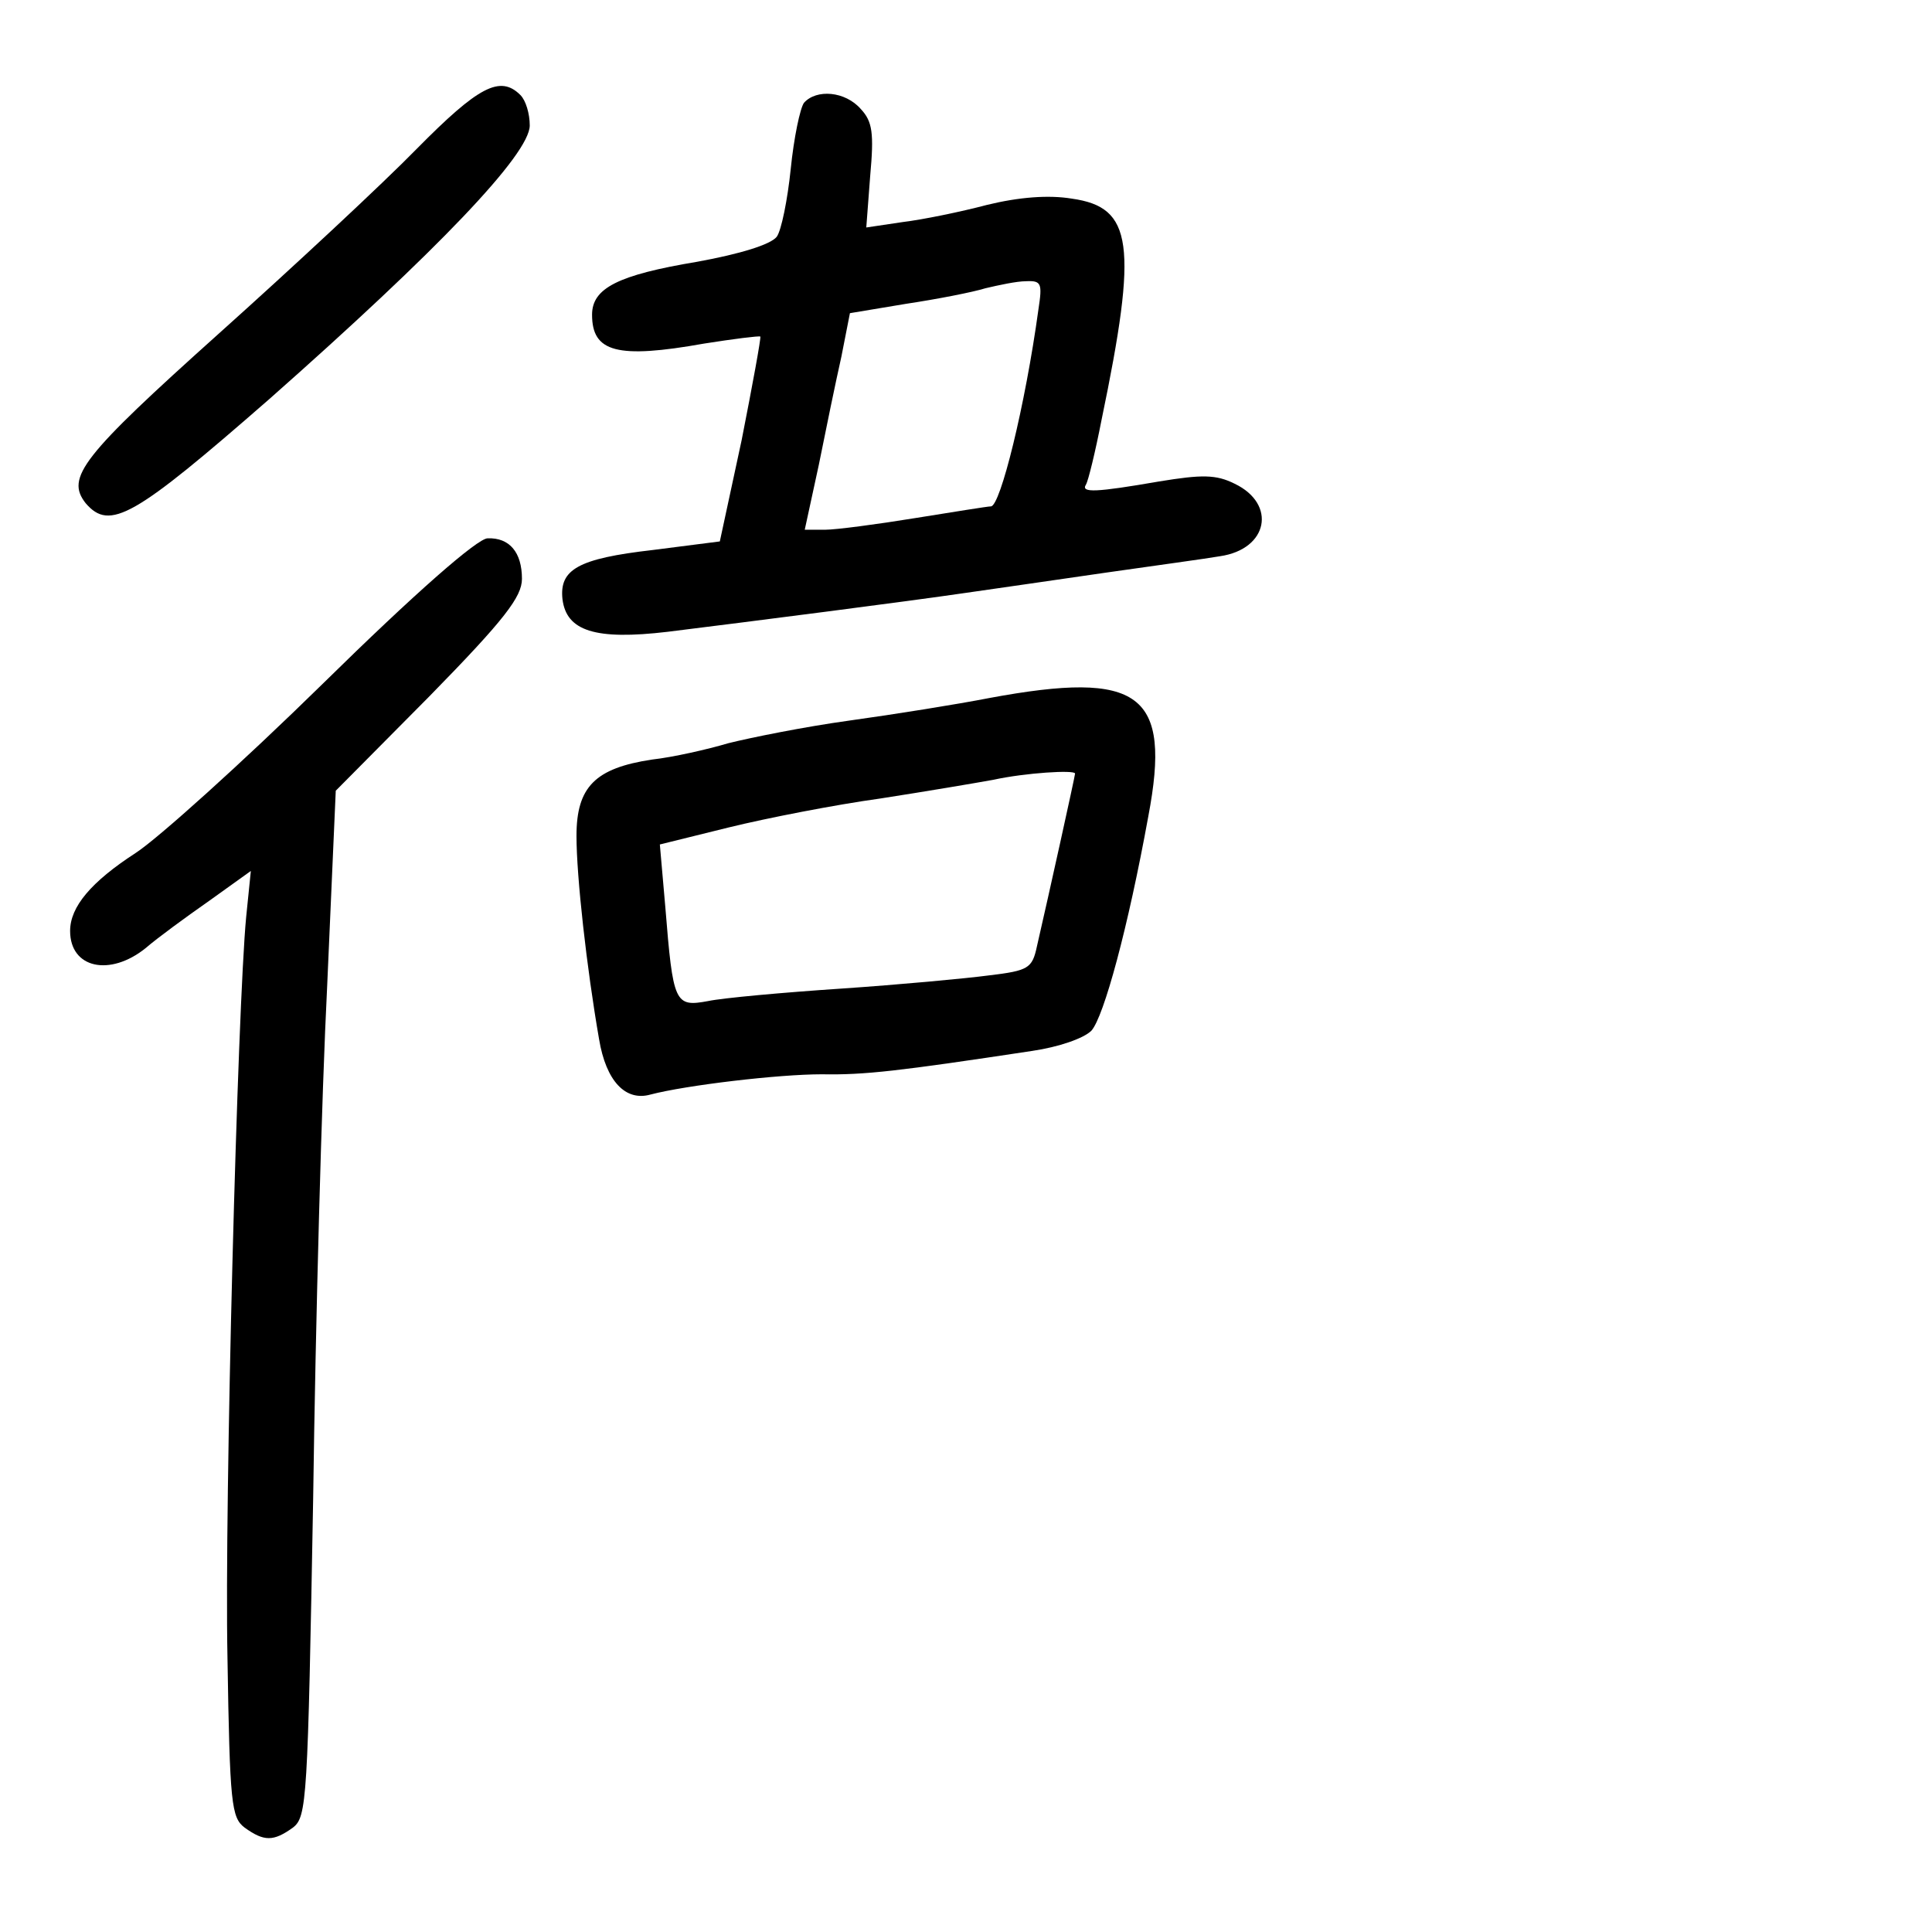 <?xml version="1.0" standalone="no"?>
<!DOCTYPE svg PUBLIC "-//W3C//DTD SVG 20010904//EN"
 "http://www.w3.org/TR/2001/REC-SVG-20010904/DTD/svg10.dtd">
<svg version="1.0" xmlns="http://www.w3.org/2000/svg"
 width="248pt" height="248pt" viewBox="0 0 248 248"
 preserveAspectRatio="xMidYMid meet">
<g transform="translate(0,248) scale(0.1,-0.1)"
fill="#000000" stroke="none">
<path d="M535 2289 c-44 -45 -159 -152 -255 -238 -175 -157 -196 -184 -170
-217 31 -36 62 -18 236 134 215 190 334 314 334 351 0 15 -5 32 -12 39 -26 26
-54 11 -133 -69z"/>
<path d="M1032 2348 c-5 -7 -13 -45 -17 -85 -4 -39 -12 -79 -18 -87 -8 -10
-47 -22 -102 -32 -102 -17 -135 -34 -135 -68 0 -48 32 -57 144 -37 38 6 70 10
72 9 1 -2 -10 -62 -24 -133 l-28 -130 -86 -11 c-96 -11 -120 -25 -116 -63 5
-41 42 -53 135 -42 113 14 308 39 383 50 36 5 117 17 180 26 63 9 129 18 146
21 62 9 73 67 19 93 -24 12 -42 12 -97 3 -81 -14 -101 -15 -94 -4 3 5 12 42
20 83 47 226 40 273 -38 284 -30 5 -68 2 -109 -8 -34 -9 -83 -19 -108 -22
l-47 -7 5 66 c5 55 3 70 -12 86 -20 23 -57 26 -73 8z m301 -265 c-17 -124 -49
-253 -61 -253 -4 0 -47 -7 -97 -15 -49 -8 -102 -15 -116 -15 l-26 0 18 83 c9
45 22 108 29 139 l11 56 72 12 c40 6 86 15 102 20 17 4 40 9 52 9 20 1 21 -3
16 -36z"/>
<path d="M415 1603 c-104 -102 -213 -200 -241 -218 -57 -37 -84 -69 -84 -100
0 -48 51 -59 97 -22 15 13 52 40 82 61 l53 38 -6 -59 c-11 -114 -28 -752 -24
-951 3 -188 5 -205 22 -218 25 -18 37 -18 62 0 18 14 19 34 26 423 3 224 11
520 18 658 l11 250 120 121 c97 99 119 128 119 151 0 34 -16 53 -44 52 -13 0
-93 -70 -211 -186z"/>
<path d="M1270 1584 c-41 -8 -122 -21 -180 -29 -58 -8 -127 -22 -155 -29 -27
-8 -71 -18 -98 -21 -73 -11 -97 -35 -97 -98 0 -52 13 -169 29 -261 9 -54 34
-80 66 -71 46 12 164 26 220 26 55 -1 98 4 270 30 34 5 66 16 76 26 16 18 47
132 73 275 30 158 -10 188 -204 152z m110 -97 c0 -3 -34 -157 -49 -222 -6 -28
-11 -31 -61 -37 -30 -4 -116 -12 -190 -17 -75 -5 -152 -12 -171 -16 -43 -8
-45 -3 -55 121 l-7 80 89 22 c49 12 136 29 194 37 58 9 123 20 145 24 41 9
105 13 105 8z"/>
</g>
</svg>
